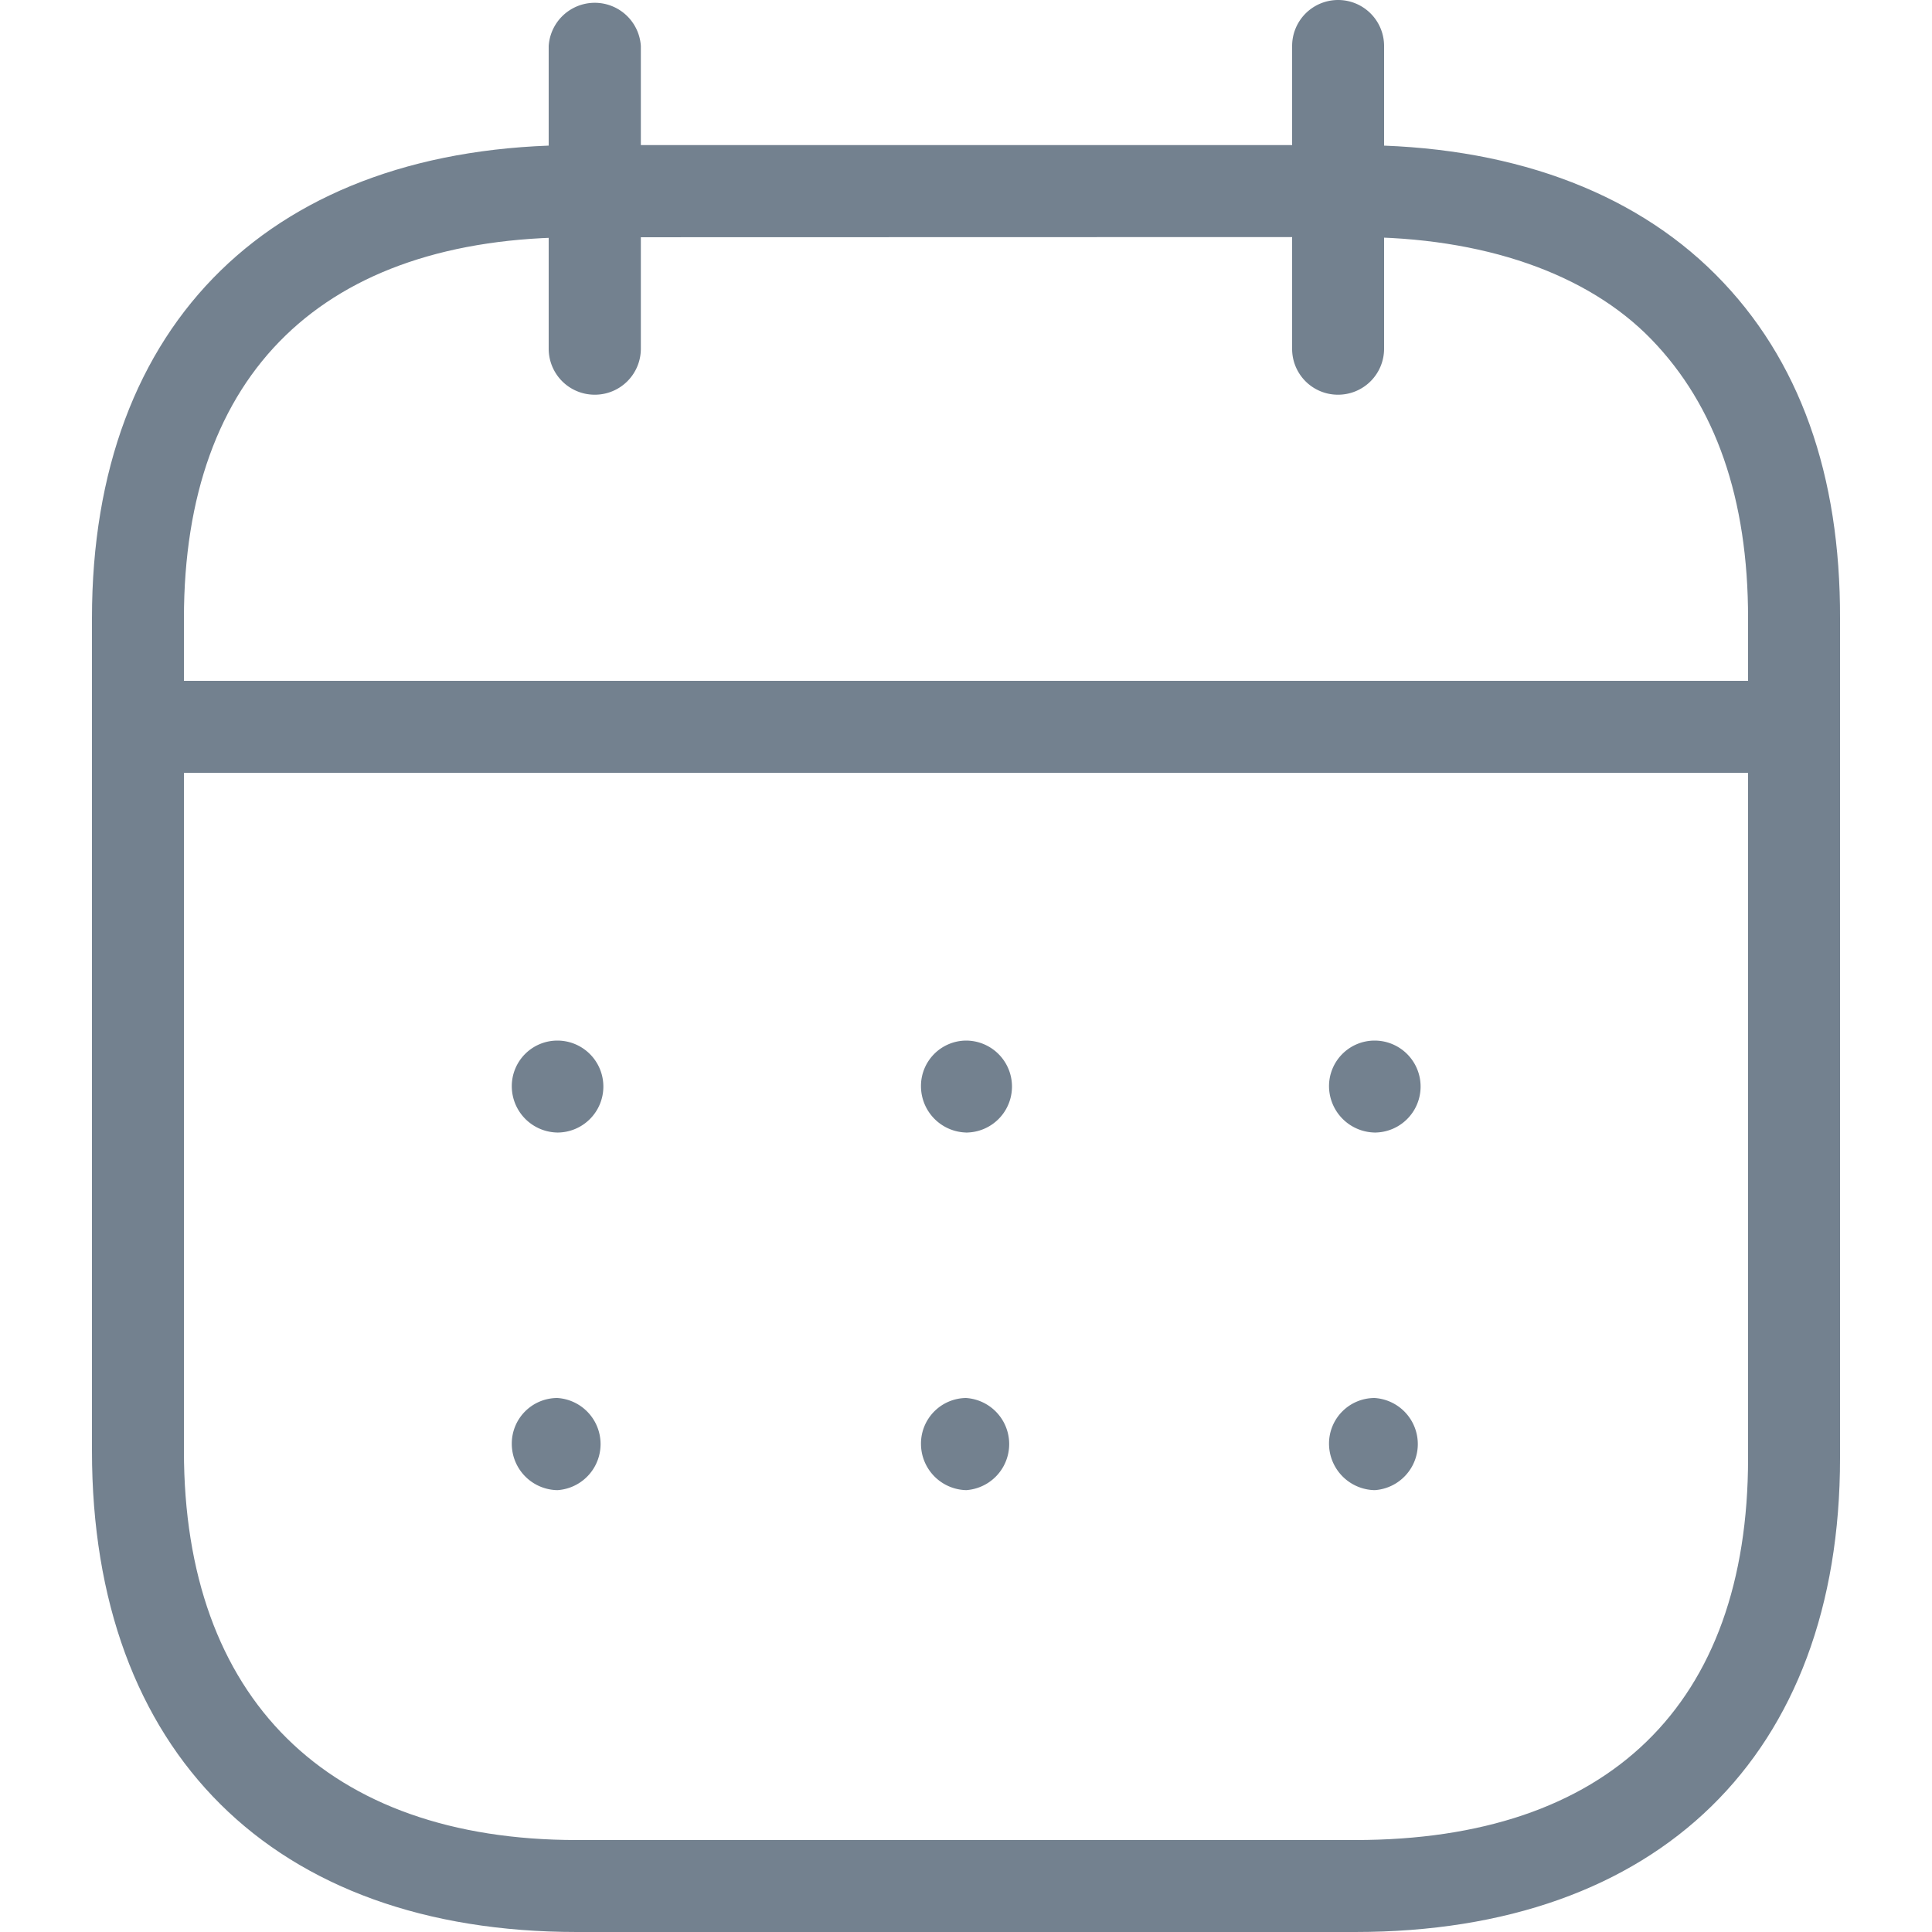 <svg id="Layer_1" data-name="Layer 1" xmlns="http://www.w3.org/2000/svg" viewBox="0 0 100 100"><defs><style>.cls-1{fill:#73818f;}</style></defs><path class="cls-1" d="M92.46,40H7.58a2.38,2.38,0,1,1,0-4.76H92.46a2.38,2.38,0,1,1,0,4.76Z"/><path class="cls-1" d="M71.2,58.62a2.41,2.41,0,0,1-2.41-2.38,2.36,2.36,0,0,1,2.36-2.38h0a2.38,2.38,0,0,1,0,4.76Z"/><path class="cls-1" d="M50.07,58.62a2.4,2.4,0,0,1-2.4-2.38A2.35,2.35,0,0,1,50,53.86h0a2.38,2.38,0,1,1,0,4.76Z"/><path class="cls-1" d="M28.89,58.62a2.4,2.4,0,0,1-2.4-2.38,2.36,2.36,0,0,1,2.36-2.38h0a2.38,2.38,0,0,1,0,4.76Z"/><path class="cls-1" d="M71.2,77.13a2.41,2.41,0,0,1-2.41-2.39,2.36,2.36,0,0,1,2.36-2.38h0a2.39,2.39,0,0,1,0,4.77Z"/><path class="cls-1" d="M50.07,77.13a2.4,2.4,0,0,1-2.4-2.39A2.36,2.36,0,0,1,50,72.36h0a2.39,2.39,0,0,1,0,4.77Z"/><path class="cls-1" d="M28.89,77.13a2.4,2.4,0,0,1-2.4-2.39,2.36,2.36,0,0,1,2.36-2.38h0a2.39,2.39,0,0,1,0,4.77Z"/><path class="cls-1" d="M69.26,20.43a2.37,2.37,0,0,1-2.38-2.38V2.38a2.38,2.38,0,1,1,4.76,0V18.05A2.38,2.38,0,0,1,69.26,20.43Z"/><path class="cls-1" d="M30.78,20.43a2.38,2.38,0,0,1-2.38-2.38V2.38a2.39,2.39,0,0,1,4.77,0V18.05A2.38,2.38,0,0,1,30.78,20.43Z"/><path class="cls-1" d="M70.14,100H29.86c-15.71,0-25.1-9.31-25.1-24.9V32c0-15.33,9.39-24.49,25.1-24.49H70.18c7.81,0,14.25,2.32,18.62,6.7s6.46,10.4,6.44,17.8V75.47C95.24,90.83,85.85,100,70.14,100ZM29.86,12.28c-13.11,0-20.34,7-20.34,19.73V75.1c0,12.8,7.42,20.14,20.34,20.14H70.14c13.11,0,20.34-7,20.34-19.77V32c0-6.2-1.68-11-5-14.43s-8.73-5.3-15.25-5.3Z"/></svg>